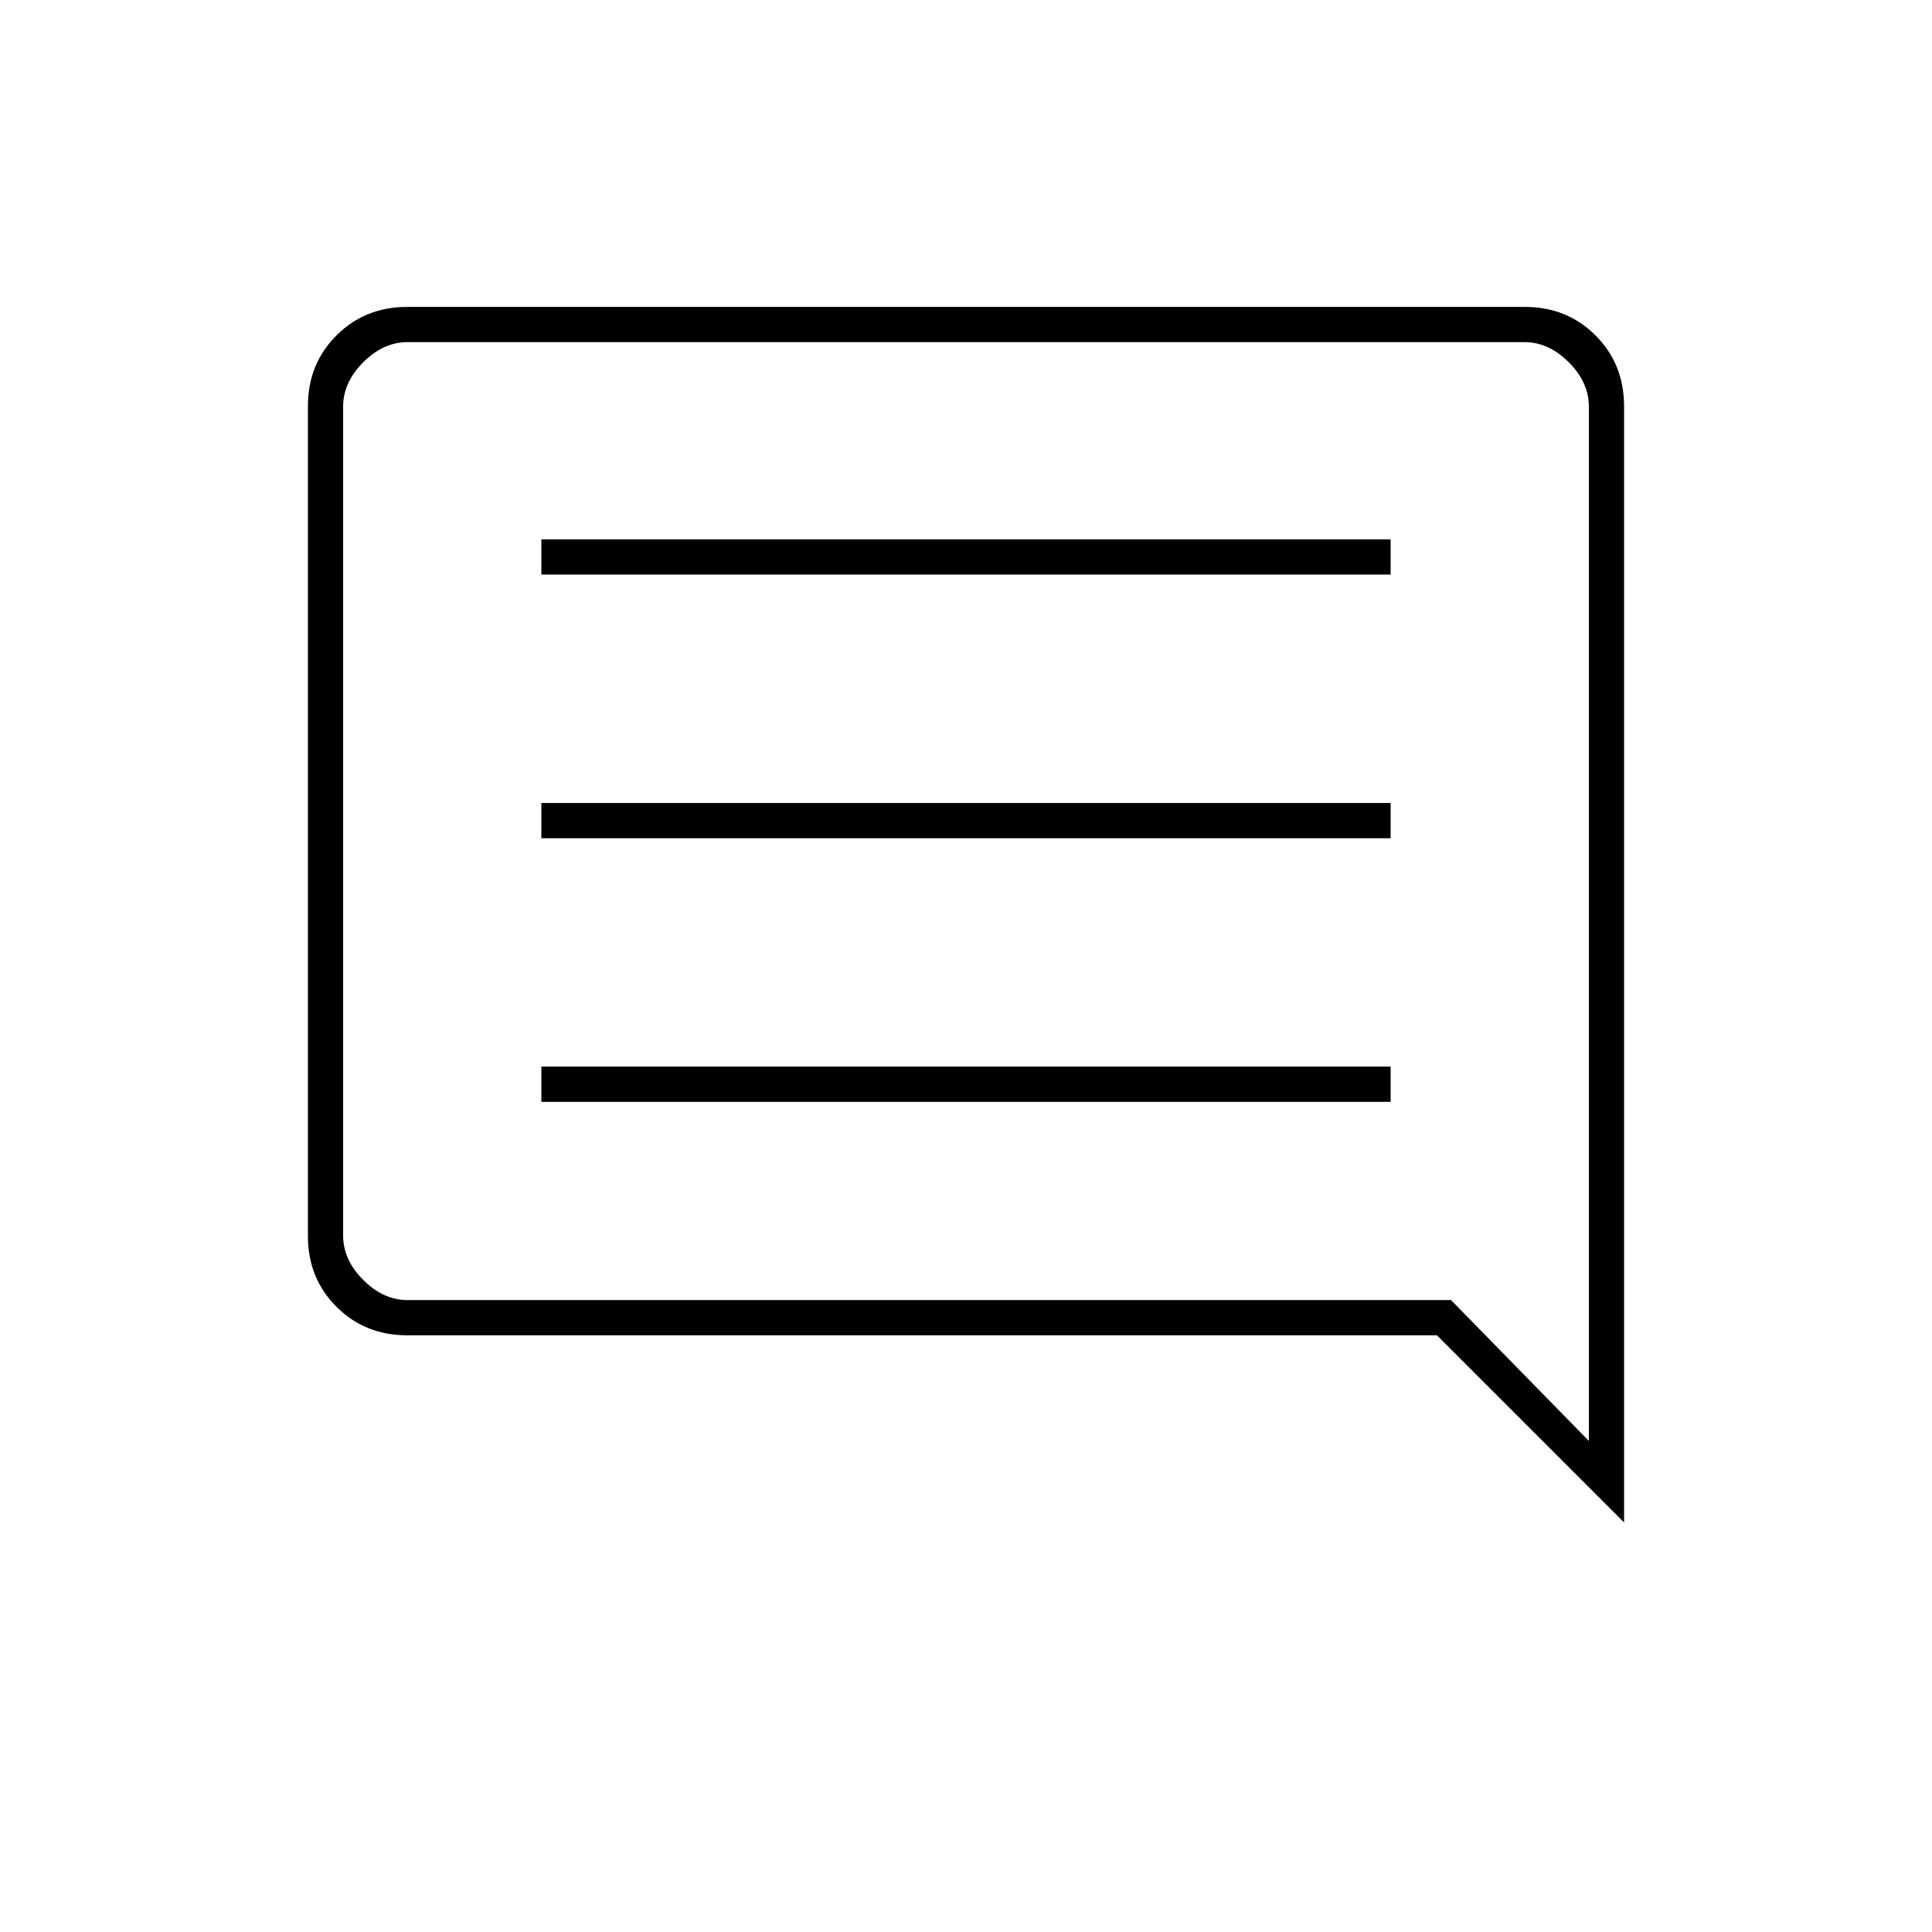<svg xmlns="http://www.w3.org/2000/svg" height="20" viewBox="0 -960 960 960" width="20"><path d="M269-412.5h422V-430H269v17.5Zm0-131h422V-561H269v17.5Zm0-131h422V-692H269v17.5Zm538 471-93-93H202.28q-20.92 0-35.1-14.18T153-345.8v-412.4q0-20.94 14.18-35.12 14.18-14.18 35.1-14.18h555.44q20.92 0 35.1 14.18T807-758.06v554.56ZM202.5-314H721l68.5 70v-514q0-12-10-22t-22-10h-555q-12 0-22 10t-10 22v412q0 12 10 22t22 10Zm-32 0v-476 476Z"/></svg>